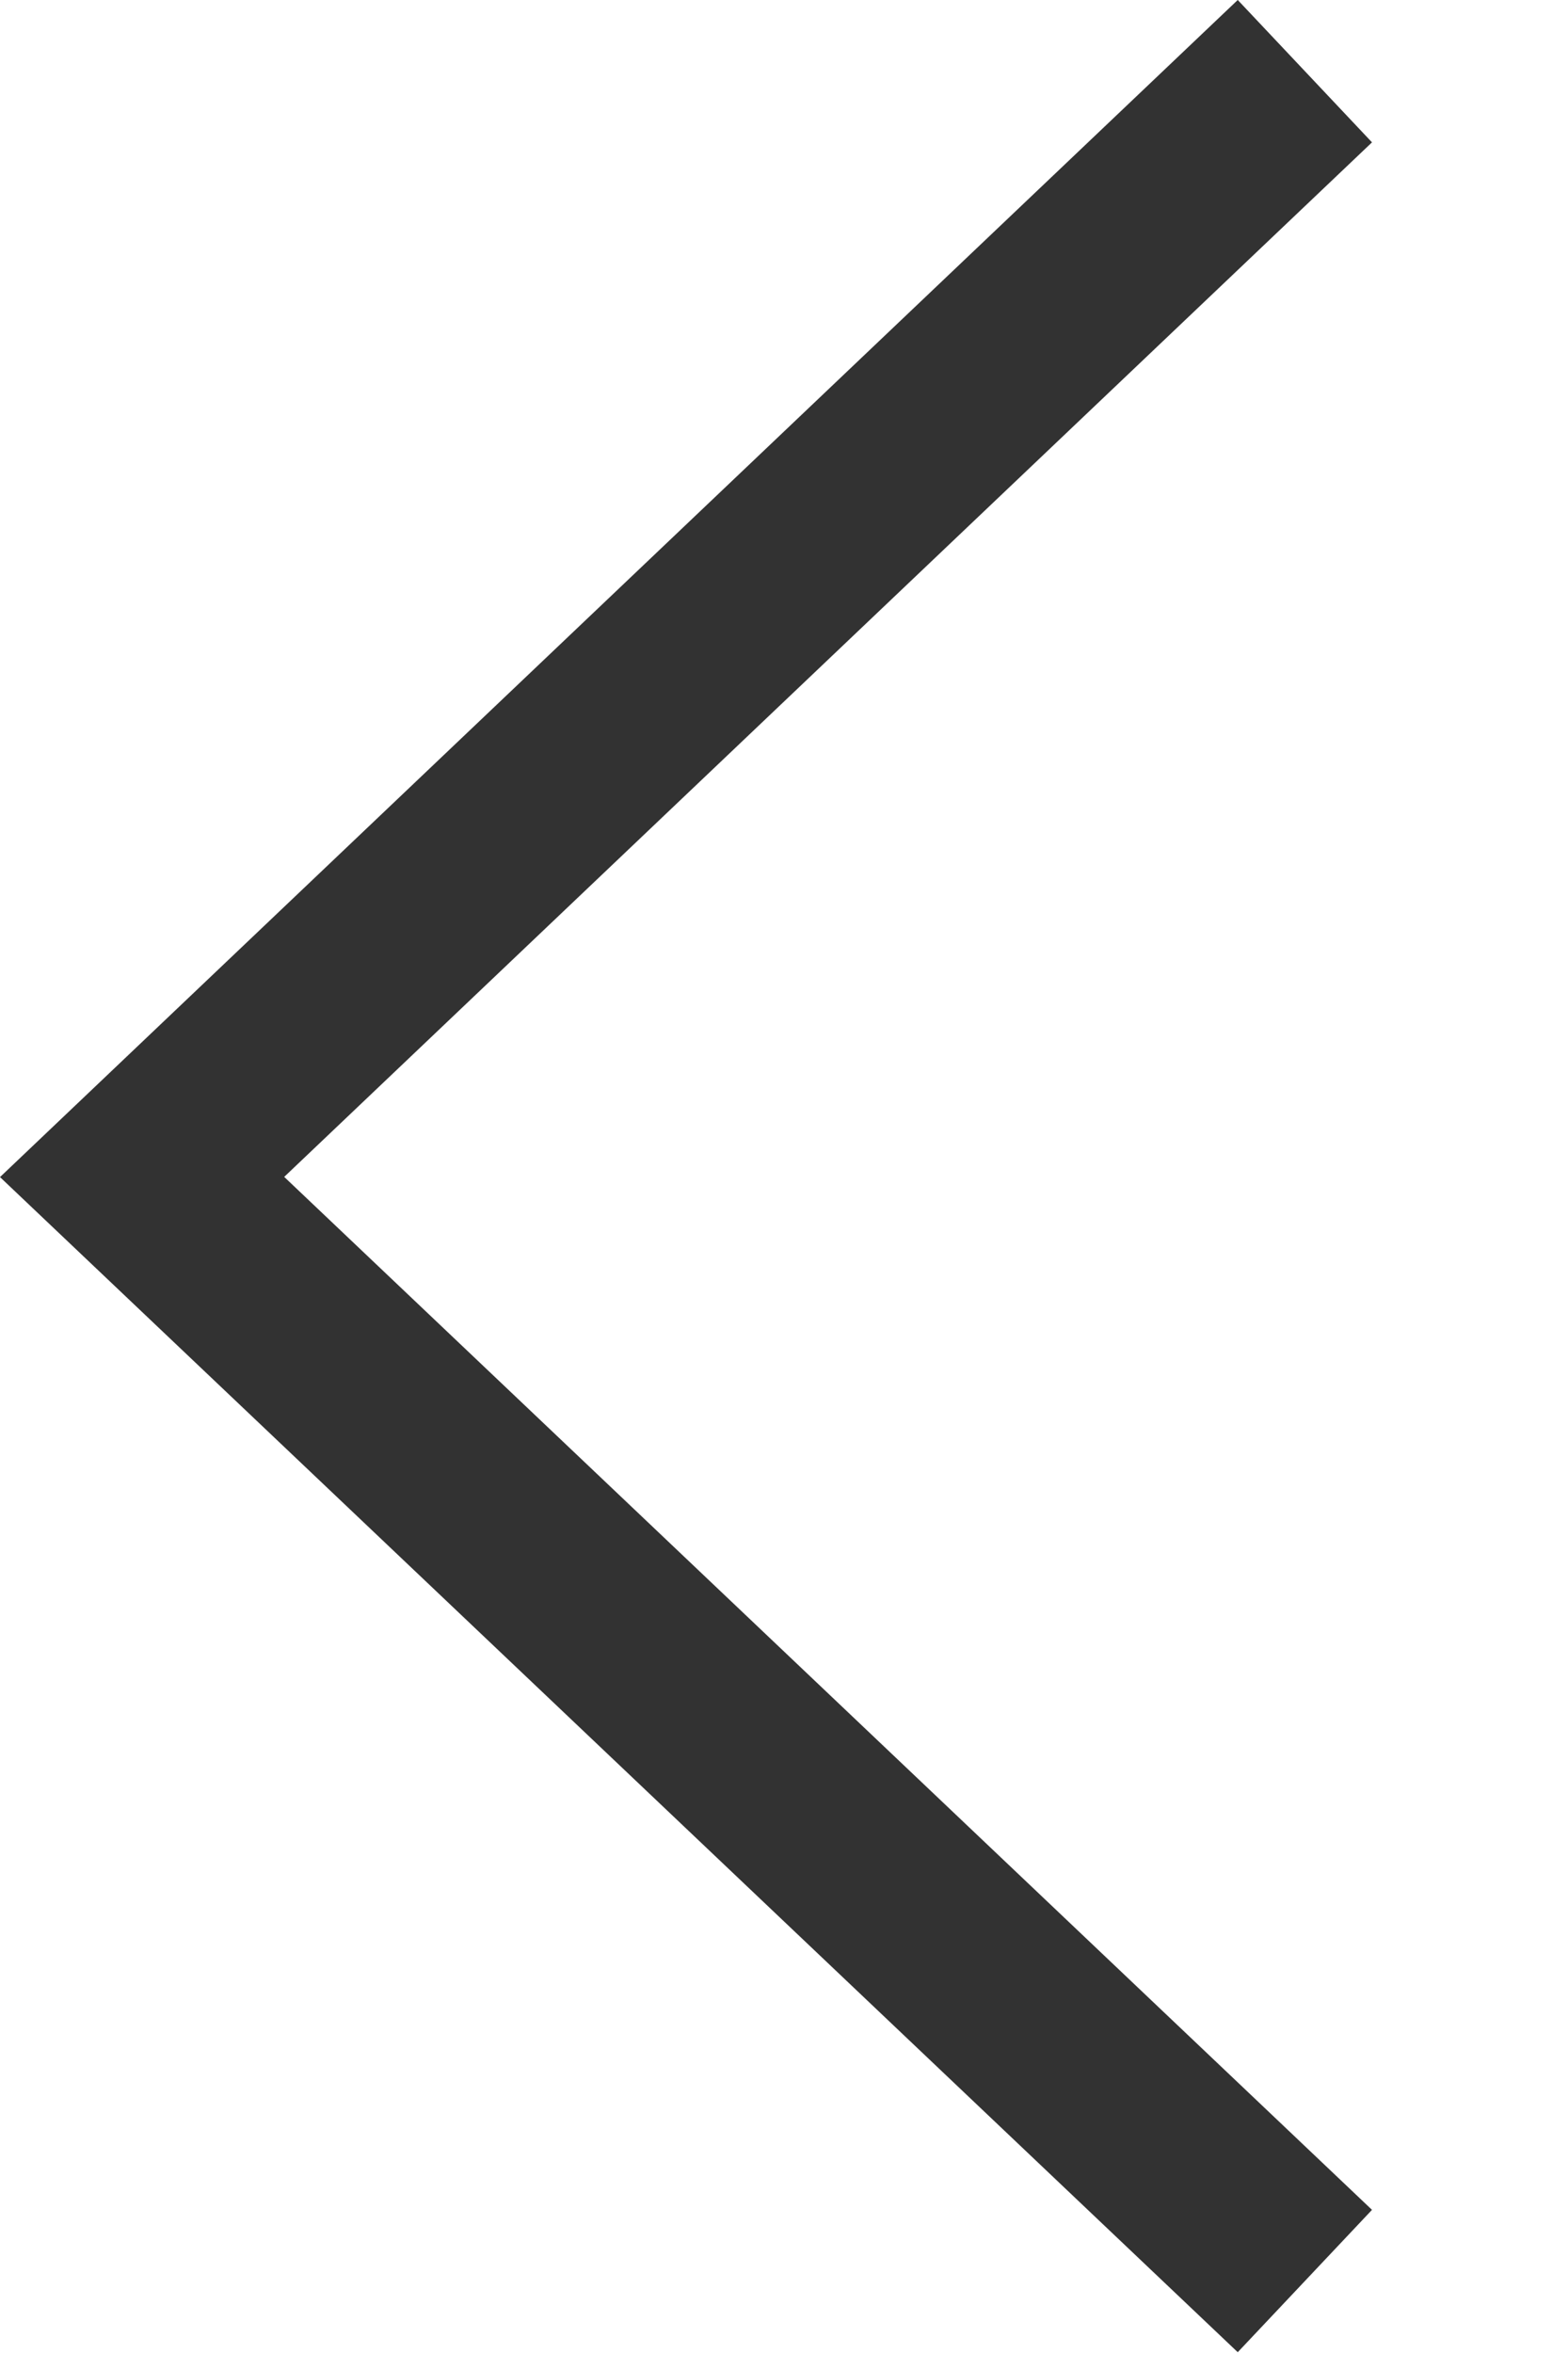 <svg width="8" height="12" viewBox="0 0 8 12" fill="none" xmlns="http://www.w3.org/2000/svg">
<path d="M1.45 6.002L7 11.27L6.315 11.996L0 6.003L6.315 -9.82285e-05L7 0.726L1.45 6.002Z" fill="#323232"/>
</svg>
